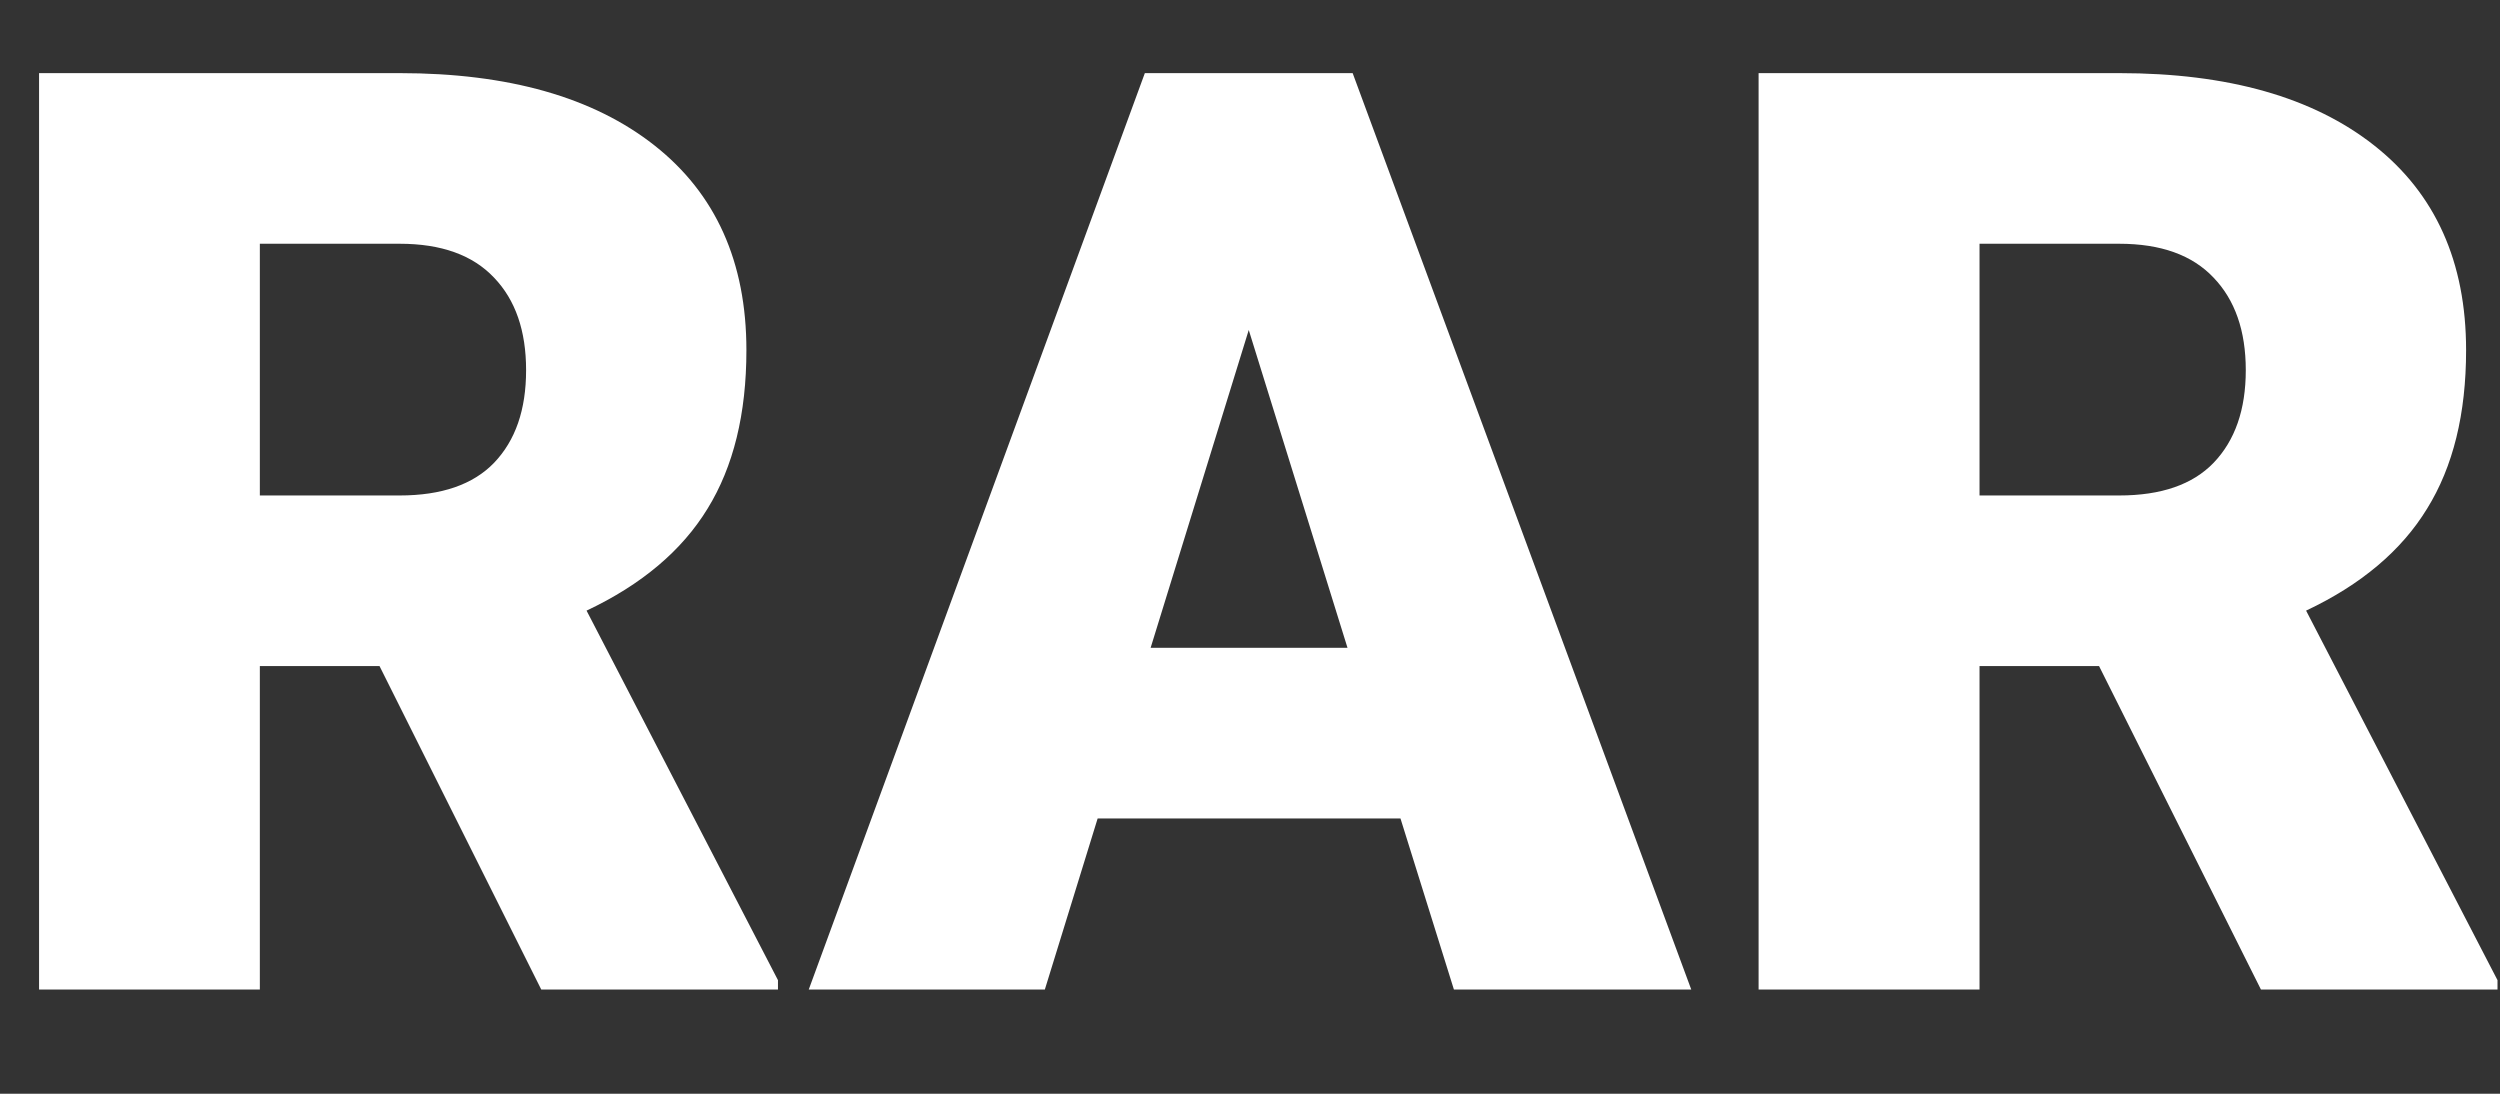 <svg width="16" height="7" viewBox="0 0 16 7" fill="none" xmlns="http://www.w3.org/2000/svg">
<rect x="0" y="0" width="16" height="7" fill="#333333" stroke="none"/>
<path d="M2.429 4.263H1.663V6.333H0.25V0.468H2.558C3.253 0.468 3.797 0.622 4.189 0.931C4.581 1.24 4.777 1.677 4.777 2.241C4.777 2.649 4.694 2.987 4.528 3.256C4.364 3.524 4.106 3.742 3.754 3.908L4.979 6.273V6.333H3.464L2.429 4.263ZM1.663 3.171H2.558C2.826 3.171 3.028 3.101 3.162 2.962C3.299 2.819 3.367 2.622 3.367 2.369C3.367 2.117 3.299 1.92 3.162 1.777C3.025 1.632 2.824 1.56 2.558 1.56H1.663V3.171Z" fill="white"/>
<path d="M8.963 5.238H7.025L6.687 6.333H5.176L7.327 0.468H8.657L10.824 6.333H9.305L8.963 5.238ZM7.364 4.146H8.624L7.992 2.112L7.364 4.146Z" fill="white"/>
<path d="M13.434 4.263H12.669V6.333H11.255V0.468H13.563C14.259 0.468 14.803 0.622 15.195 0.931C15.587 1.24 15.783 1.677 15.783 2.241C15.783 2.649 15.7 2.987 15.533 3.256C15.369 3.524 15.111 3.742 14.759 3.908L15.984 6.273V6.333H14.47L13.434 4.263ZM12.669 3.171H13.563C13.832 3.171 14.033 3.101 14.167 2.962C14.304 2.819 14.373 2.622 14.373 2.369C14.373 2.117 14.304 1.92 14.167 1.777C14.03 1.632 13.829 1.56 13.563 1.56H12.669V3.171Z" fill="white"/>
</svg>
